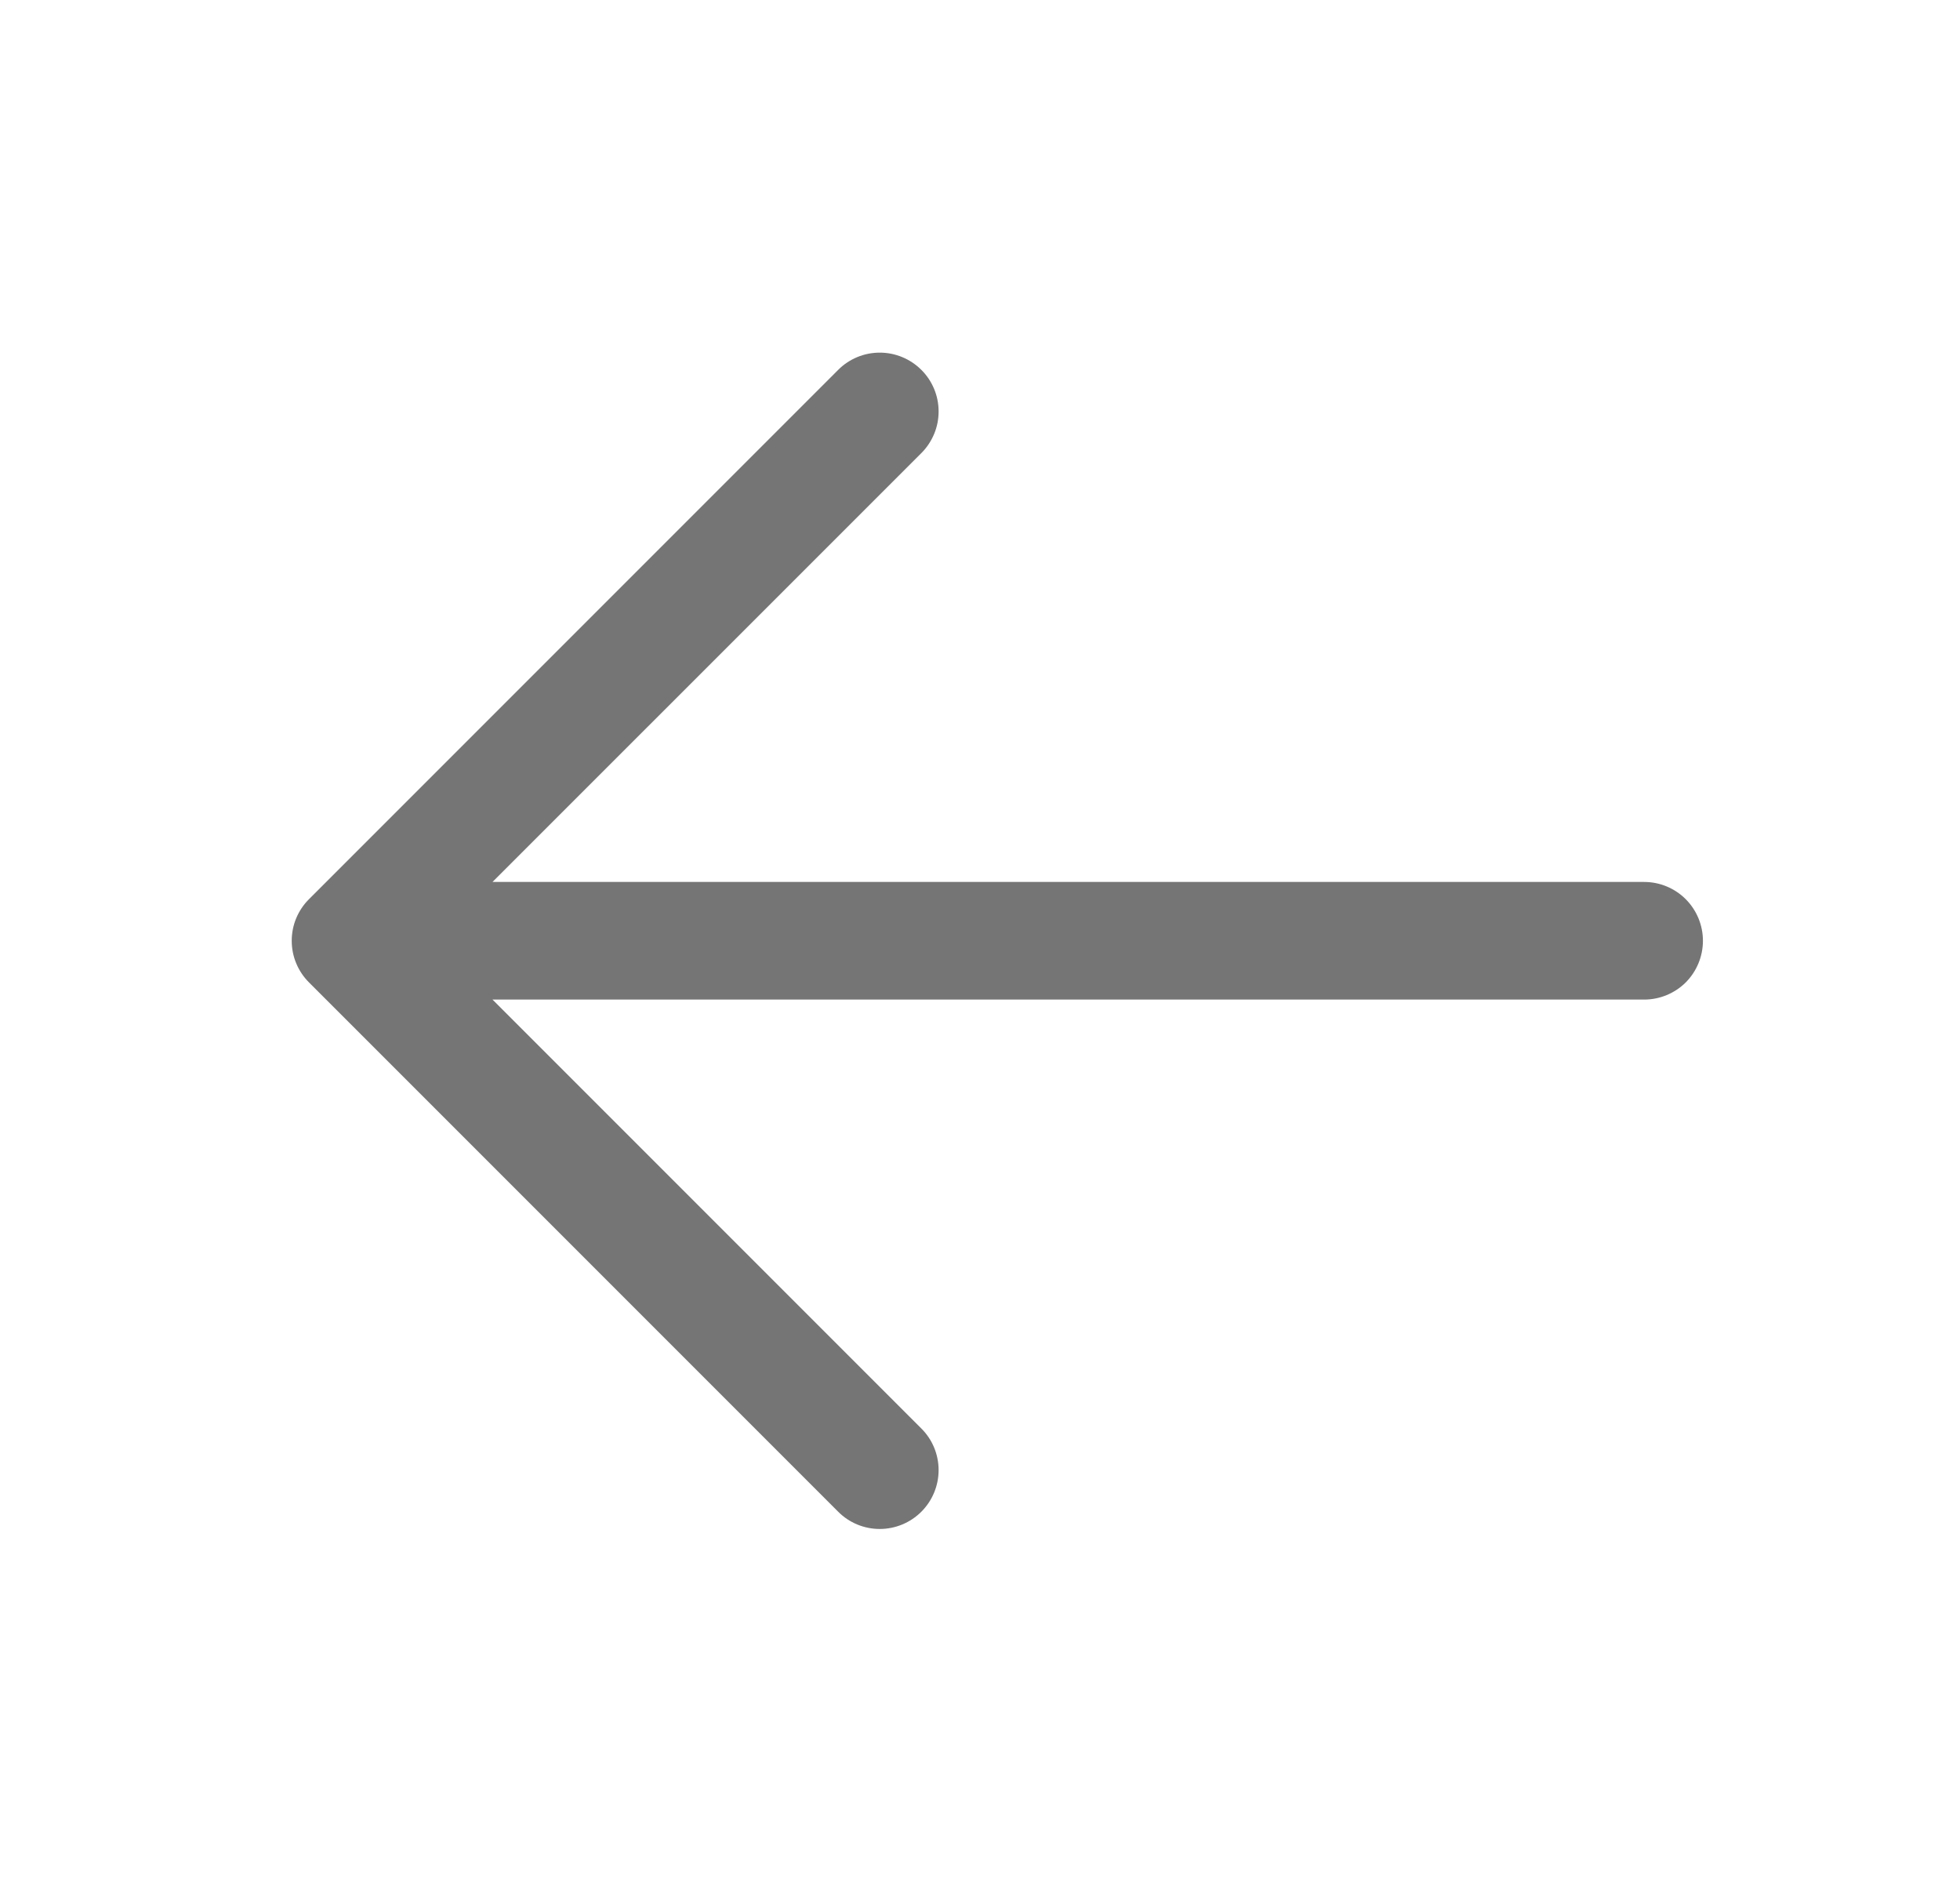 <svg width="25" height="24" viewBox="0 0 25 24" fill="none" xmlns="http://www.w3.org/2000/svg">
<g id="ph:arrow-up">
<path id="Vector" d="M11.752 4.717C11.822 4.786 11.877 4.869 11.915 4.96C11.953 5.051 11.972 5.149 11.972 5.247C11.972 5.346 11.953 5.443 11.915 5.534C11.877 5.625 11.822 5.708 11.752 5.778L6.282 11.247L20.971 11.247C21.17 11.247 21.361 11.326 21.502 11.467C21.642 11.608 21.721 11.798 21.721 11.997C21.721 12.196 21.642 12.387 21.502 12.528C21.361 12.668 21.17 12.747 20.971 12.747L6.282 12.747L11.752 18.217C11.893 18.357 11.972 18.548 11.972 18.747C11.972 18.946 11.893 19.137 11.752 19.278C11.611 19.419 11.42 19.498 11.221 19.498C11.022 19.498 10.831 19.419 10.691 19.278L3.941 12.528C3.871 12.458 3.816 12.376 3.778 12.284C3.74 12.193 3.721 12.096 3.721 11.997C3.721 11.899 3.74 11.801 3.778 11.71C3.816 11.619 3.871 11.536 3.941 11.467L10.691 4.717C10.76 4.647 10.843 4.592 10.934 4.554C11.025 4.516 11.123 4.497 11.221 4.497C11.32 4.497 11.417 4.516 11.508 4.554C11.6 4.592 11.682 4.647 11.752 4.717Z" fill="#757575"/>
</g>
</svg>
